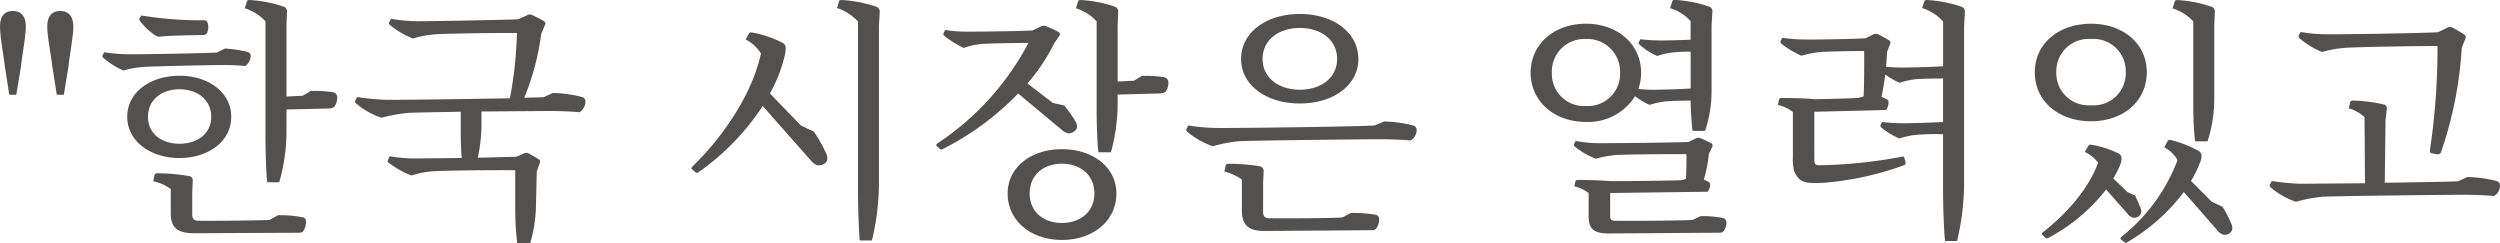 <svg xmlns="http://www.w3.org/2000/svg" width="320.032" height="31.104" viewBox="0 0 320.032 31.104"><path d="M3.3-25.92c-1.024,0-1.632.64-1.632,1.984,0,1.28.416,3.456.608,5.056l.576,3.68h.9l.608-3.68c.16-1.6.608-3.776.608-5.056C4.96-25.28,4.352-25.92,3.3-25.92Zm6.08,0c-1.056,0-1.664.64-1.664,1.984,0,1.28.448,3.456.64,5.056l.576,3.68h.9l.608-3.68c.16-1.6.608-3.776.608-5.056C11.04-25.28,10.4-25.92,9.376-25.92ZM29.44-20.608c-1.44.1-10.08.256-11.456.224a20.776,20.776,0,0,1-2.976-.256l-.224.416a.237.237,0,0,0,.1.288A9.65,9.65,0,0,0,17.472-18.3a11.785,11.785,0,0,1,2.4-.448c1.184-.1,8.992-.256,10.272-.256a27.885,27.885,0,0,1,2.912.128,1.65,1.65,0,0,0,.7-1.312.52.52,0,0,0-.352-.48,16.389,16.389,0,0,0-2.944-.448Zm1.824,8.224c0-3.168-2.976-5.248-6.624-5.248-3.68,0-6.688,2.08-6.688,5.248S20.96-7.1,24.64-7.1C28.288-7.1,31.264-9.184,31.264-12.384Zm-2.56,0c0,2.208-1.824,3.456-4.064,3.456s-4.032-1.248-4.032-3.456S22.4-15.9,24.64-15.9,28.7-14.592,28.7-12.384ZM19.552-25.056a.342.342,0,0,0,0,.352,7.581,7.581,0,0,0,2.016,1.92.837.837,0,0,0,.64.128c1.408-.128,3.84-.16,5.408-.192a.576.576,0,0,0,.512-.192,1.763,1.763,0,0,0,.1-1.408.486.486,0,0,0-.512-.288,45.87,45.87,0,0,1-7.936-.608ZM43.712-13.44a1.4,1.4,0,0,0,.736-.192,2.055,2.055,0,0,0,.384-1.312.676.676,0,0,0-.544-.576,14.851,14.851,0,0,0-2.848-.16l-1.024.608-2.08.1v-9.056L38.4-25.76a.624.624,0,0,0-.384-.7,16.149,16.149,0,0,0-4.352-.864c-.256,0-.352.032-.384.16l-.288.9a6.021,6.021,0,0,1,2.656,1.664V-9.856c0,1.5.064,4.608.224,5.856h1.536a23.345,23.345,0,0,0,.928-6.72v-2.592ZM26.272-1.248V-2.656l.064-1.5a.56.56,0,0,0-.512-.64,24.8,24.8,0,0,0-4-.352.376.376,0,0,0-.384.224l-.16.8a5.8,5.8,0,0,1,2.24.992V-.064c0,1.824.8,2.592,2.976,2.592l13.472-.064a.786.786,0,0,0,.48-.16A2.145,2.145,0,0,0,40.832.96a.486.486,0,0,0-.448-.48A15.141,15.141,0,0,0,37.248.224L36.16.832C34.3.9,29.024.96,27.072.928c-.576,0-.8-.256-.8-.832ZM71.232-14.88l-2.464.064a32.166,32.166,0,0,0,2.176-8.16l.48-1.152a.338.338,0,0,0-.064-.448,12.392,12.392,0,0,0-1.6-.832.55.55,0,0,0-.544,0L68-24.864c-2.112.1-11.328.256-12.928.256a20.547,20.547,0,0,1-3.36-.32l-.224.448c-.064.128-.032.256.128.384a11.236,11.236,0,0,0,2.912,1.7,12.982,12.982,0,0,1,2.912-.544c1.44-.1,7.84-.192,10.4-.16a51.932,51.932,0,0,1-.9,8.352c-5.568.1-14.4.224-15.872.192a29.76,29.76,0,0,1-3.68-.352l-.256.48a.29.29,0,0,0,.1.32A9.562,9.562,0,0,0,50.5-12.256a19.639,19.639,0,0,1,3.328-.608c.736-.064,3.552-.1,6.816-.16v2.464c0,.9.032,2.368.128,3.456l-5.92.064a19.677,19.677,0,0,1-3.3-.288l-.224.48a.265.265,0,0,0,.1.352,11.1,11.1,0,0,0,2.912,1.632,11.155,11.155,0,0,1,2.912-.544c1.376-.1,7.744-.16,10.368-.128V-.384a34.991,34.991,0,0,0,.256,4.16h1.664a17.929,17.929,0,0,0,.736-4.8l.1-4.352.384-1.088c.064-.192.064-.32-.064-.416a13.669,13.669,0,0,0-1.408-.832.705.705,0,0,0-.512,0l-.992.448-4.96.128A20.631,20.631,0,0,0,63.3-11.2v-1.856l8.768-.064c.96,0,2.944.064,3.776.16a1.645,1.645,0,0,0,.768-1.344.59.59,0,0,0-.448-.608,16.472,16.472,0,0,0-3.712-.512ZM113.28,3.456a31.764,31.764,0,0,0,.9-7.1V-24l.1-1.76a.683.683,0,0,0-.416-.7,16.913,16.913,0,0,0-4.384-.864c-.288,0-.352.032-.416.16l-.256.864a6.215,6.215,0,0,1,2.688,1.728V-2.752c0,1.44.1,4.928.224,6.208Zm-9.088-14.72-3.968-4.1a18.888,18.888,0,0,0,1.952-5.088,4.85,4.85,0,0,0,.064-.736.724.724,0,0,0-.416-.672,14.3,14.3,0,0,0-3.9-1.312c-.192-.032-.32,0-.384.128l-.416.768a5.1,5.1,0,0,1,1.952,1.792c-.992,4.64-4.256,10.08-8.8,14.5-.128.128-.128.224-.032.32l.448.384a.292.292,0,0,0,.384,0A31.185,31.185,0,0,0,99.3-13.76l6.08,6.88a2.4,2.4,0,0,0,.8.672,1.219,1.219,0,0,0,1.344-.512,1.429,1.429,0,0,0-.16-1.088,17.685,17.685,0,0,0-1.5-2.656Zm40.384,8.7c0-3.36-3.008-5.664-6.976-5.664-3.936,0-6.944,2.3-6.944,5.664,0,3.52,3.008,5.952,6.944,5.952C141.568,3.392,144.576.96,144.576-2.56Zm-2.816,0c0,2.336-1.792,3.776-4.16,3.776s-4.128-1.44-4.128-3.776c0-2.368,1.76-3.808,4.128-3.808S141.76-4.928,141.76-2.56Zm8.352-12.8a1.4,1.4,0,0,0,.736-.192,1.986,1.986,0,0,0,.384-1.312.676.676,0,0,0-.544-.576,14.851,14.851,0,0,0-2.848-.16l-1.024.608-2.08.1v-7.136l.064-1.728a.624.624,0,0,0-.384-.7,16.149,16.149,0,0,0-4.352-.864c-.256,0-.352.032-.384.16l-.288.9a6.021,6.021,0,0,1,2.656,1.664v11.456c0,1.344.064,4.1.224,5.312h1.6a23.458,23.458,0,0,0,.864-6.112v-1.28Zm-13.664,1.216-3.264-2.5a23.827,23.827,0,0,0,3.424-5.12l.672-.992a.309.309,0,0,0-.064-.448c-.32-.192-1.184-.576-1.632-.768a.987.987,0,0,0-.608,0l-1.12.544c-1.5.1-7.168.16-8.352.16a17.631,17.631,0,0,1-2.848-.224l-.192.384c-.064.128-.064.192.064.352a12.228,12.228,0,0,0,2.5,1.568,8.975,8.975,0,0,1,2.368-.512c.768-.064,4.16-.128,5.92-.128A34.847,34.847,0,0,1,121.6-8.928a.194.194,0,0,0,0,.32l.416.384c.1.064.192.064.352-.032A35.99,35.99,0,0,0,132-15.36l5.568,4.64a1.924,1.924,0,0,0,.768.448,1.163,1.163,0,0,0,1.184-.64,1.323,1.323,0,0,0-.192-.9,17.169,17.169,0,0,0-1.44-2.016Zm39.1-5.632c0-3.392-3.2-5.76-7.488-5.76s-7.52,2.368-7.52,5.76c0,3.36,3.232,5.7,7.52,5.7S175.552-16.416,175.552-19.776Zm-2.72,0c0,2.432-2.08,3.936-4.768,3.936s-4.768-1.5-4.768-3.936c0-2.464,2.08-3.968,4.768-3.968S172.832-22.24,172.832-19.776Zm4.8,8.512c-2.24.16-18.144.352-20.16.32a24.516,24.516,0,0,1-3.68-.32l-.256.48a.307.307,0,0,0,.1.32A10.744,10.744,0,0,0,156.9-8.608a19.711,19.711,0,0,1,3.328-.64c1.76-.1,16-.256,18.24-.256.96,0,2.944.064,3.776.16a1.553,1.553,0,0,0,.768-1.344.579.579,0,0,0-.448-.576,16.473,16.473,0,0,0-3.712-.512ZM163.36-2.272v-1.6l.064-1.5a.611.611,0,0,0-.48-.672,25.331,25.331,0,0,0-4-.32c-.224,0-.352.064-.384.224l-.16.768a6.9,6.9,0,0,1,2.24,1.024V-.384c0,1.792.768,2.624,2.848,2.624l13.824-.1a.628.628,0,0,0,.48-.16,2,2,0,0,0,.416-1.312.544.544,0,0,0-.48-.512,17.521,17.521,0,0,0-3.136-.224L173.5.512c-1.856.1-7.264.128-9.344.1-.576,0-.8-.256-.8-.8Zm45.7-15.744a4.133,4.133,0,0,1-4.384,4.256,4.107,4.107,0,0,1-4.352-4.256,4.158,4.158,0,0,1,4.352-4.32A4.184,4.184,0,0,1,209.056-18.016Zm11.2,15.232a1.482,1.482,0,0,0,.32-.96.385.385,0,0,0-.224-.32l-.576-.288a16.718,16.718,0,0,0,.64-3.3l.416-.832a.382.382,0,0,0-.064-.48c-.32-.16-1.024-.512-1.408-.672a.793.793,0,0,0-.544,0l-1.024.48c-1.952.1-9.76.16-11.424.16a16.746,16.746,0,0,1-3.008-.288l-.192.384a.315.315,0,0,0,.1.352,10.537,10.537,0,0,0,2.656,1.536,15.118,15.118,0,0,1,2.656-.48c1.216-.064,6.944-.128,8.96-.1.032.608,0,2.432-.064,3.168l-.544.16c-1.248.064-7.072.128-9.088.128-.9-.1-3.2-.16-4.16-.16-.224,0-.32.064-.352.192l-.128.64a4.406,4.406,0,0,1,1.824.864V.416c0,1.5.608,2.112,2.464,2.144l14.336-.1a.6.6,0,0,0,.448-.16,1.851,1.851,0,0,0,.384-1.216.544.544,0,0,0-.48-.512,12.688,12.688,0,0,0-2.848-.224l-.992.48c-1.92.1-7.616.128-9.984.1-.416,0-.576-.192-.576-.608V-2.624Zm-7.04-13.056a17.878,17.878,0,0,1-1.824-.1,6.3,6.3,0,0,0,.352-2.08c0-3.616-2.976-6.272-7.072-6.272s-7.072,2.656-7.072,6.272,2.976,6.3,7.072,6.3a7.086,7.086,0,0,0,6.3-3.3,8.656,8.656,0,0,0,1.856,1.12,11.067,11.067,0,0,1,1.984-.448c.672-.064,2.144-.1,3.264-.1.032,1.216.128,3.008.256,3.872h1.6a16.036,16.036,0,0,0,.832-5.216v-8.256l.1-1.728a.624.624,0,0,0-.384-.7,16.667,16.667,0,0,0-4.352-.864c-.256,0-.352.032-.384.16l-.288.9a5.723,5.723,0,0,1,2.624,1.664v2.368c-1.376.064-3.072.1-3.9.1a21.879,21.879,0,0,1-2.528-.16l-.192.352a.265.265,0,0,0,.1.352,8.181,8.181,0,0,0,2.24,1.44,8.864,8.864,0,0,1,1.984-.448,21.435,21.435,0,0,1,2.3-.1V-16C216.544-15.9,214.24-15.84,213.216-15.84Zm20.7,7.3v-4.48l9.184-.224a1.766,1.766,0,0,0,.32-1.024.373.373,0,0,0-.224-.352l-.672-.32c.16-.7.32-1.76.48-2.848a9.091,9.091,0,0,0,1.824,1.056,11.066,11.066,0,0,1,1.984-.448c.7-.064,2.336-.1,3.584-.1v5.568c-1.632.1-4.16.16-5.216.16a22.546,22.546,0,0,1-2.592-.16l-.192.352a.315.315,0,0,0,.1.352A9.4,9.4,0,0,0,244.8-9.6a11.067,11.067,0,0,1,1.984-.448,30.5,30.5,0,0,1,3.616-.1V-2.72c0,1.44.1,4.928.256,6.24h1.536a32.278,32.278,0,0,0,.9-7.136V-24l.1-1.76a.645.645,0,0,0-.416-.7,16.391,16.391,0,0,0-4.384-.864c-.256,0-.352.032-.384.16l-.288.864a6.028,6.028,0,0,1,2.688,1.728v5.728c-1.632.1-4.128.16-5.184.16-.672,0-1.44-.032-2.112-.1l.128-1.92.384-.992c.064-.192.064-.352-.1-.448-.288-.192-1.056-.608-1.44-.8a.888.888,0,0,0-.576,0l-1.024.512c-1.408.1-6.56.192-7.776.16a18.3,18.3,0,0,1-2.88-.224l-.224.416a.315.315,0,0,0,.1.352,12.33,12.33,0,0,0,2.56,1.536,12.81,12.81,0,0,1,2.464-.48c.768-.064,4.192-.128,5.568-.128.032,1.12,0,4.608-.064,5.824l-.576.16c-.832.1-4.352.16-5.728.192-.96-.128-3.232-.16-4.16-.16-.224,0-.32.064-.352.192l-.16.7a4.87,4.87,0,0,1,1.92.9v5.856a5.617,5.617,0,0,0,.16,1.7c.512,1.184,1.088,1.536,2.592,1.536.384,0,.832,0,1.248-.032a39.1,39.1,0,0,0,10.208-2.24c.16-.064.256-.192.224-.32l-.16-.64c-.032-.128-.16-.192-.352-.128a61.768,61.768,0,0,1-10.56,1.088c-.448,0-.608-.192-.608-.576Zm50.336-.7a17.539,17.539,0,0,0,.864-5.568v-9.216l.064-1.728a.624.624,0,0,0-.384-.7,16.162,16.162,0,0,0-4.32-.864c-.288,0-.384.032-.416.16l-.288.9a6.021,6.021,0,0,1,2.656,1.664v10.592a44.984,44.984,0,0,0,.224,4.768ZM276.48-18.08c0-3.648-3.008-6.208-7.136-6.208-4.16,0-7.2,2.56-7.2,6.208,0,3.712,3.04,6.272,7.2,6.272C273.472-11.808,276.48-14.368,276.48-18.08Zm-2.688,0a4.109,4.109,0,0,1-4.448,4.224A4.109,4.109,0,0,1,264.9-18.08a4.133,4.133,0,0,1,4.448-4.256A4.133,4.133,0,0,1,273.792-18.08ZM284.8-1.5,282.144-4.16a15.187,15.187,0,0,0,1.216-2.528,1.976,1.976,0,0,0,.128-.7.748.748,0,0,0-.416-.64,14.16,14.16,0,0,0-3.52-1.376c-.224-.032-.352,0-.416.16l-.416.768a4.4,4.4,0,0,1,1.7,1.632,22.833,22.833,0,0,1-7.168,9.824c-.16.128-.192.224-.064.352l.448.352c.128.1.192.1.384-.032a24.384,24.384,0,0,0,7.2-6.4l4.288,4.9a1.673,1.673,0,0,0,.7.544,1.034,1.034,0,0,0,1.152-.48,1.126,1.126,0,0,0-.064-.9,14.168,14.168,0,0,0-1.12-2.176ZM273.984-2.752,272.192-4.48a12.554,12.554,0,0,0,.928-1.856,2.339,2.339,0,0,0,.128-.736.692.692,0,0,0-.384-.608,12.078,12.078,0,0,0-3.488-1.12c-.224-.032-.32.032-.384.16l-.448.768a4.2,4.2,0,0,1,1.7,1.376c-1.056,2.976-3.648,6.24-7.072,8.9-.16.128-.16.224-.064.32l.448.416c.128.064.224.064.416-.064a22.982,22.982,0,0,0,7.3-6.144L274.08.1a1.252,1.252,0,0,0,.672.448.948.948,0,0,0,.96-.512.953.953,0,0,0,0-.672c-.16-.416-.48-1.152-.736-1.664ZM307.04-11.9l.16-1.472a.477.477,0,0,0-.352-.576,20.939,20.939,0,0,0-3.936-.512c-.256,0-.352.1-.384.192l-.192.8a5.456,5.456,0,0,1,2.016,1.12l.064,8.48-8.256.064a29.76,29.76,0,0,1-3.68-.352l-.256.48a.307.307,0,0,0,.1.32A9.562,9.562,0,0,0,295.584-1.5a19.711,19.711,0,0,1,3.328-.64c1.76-.1,16-.256,18.24-.256.96,0,2.944.064,3.776.16a1.539,1.539,0,0,0,.768-1.312.59.59,0,0,0-.448-.608,16.473,16.473,0,0,0-3.712-.512l-1.216.544c-1.056.064-5.12.128-9.376.192Zm6.624,4.32a.452.452,0,0,0,.48-.256A49.846,49.846,0,0,0,316.8-21.216l.48-1.184c.064-.192.064-.32-.1-.448a12.44,12.44,0,0,0-1.6-.96.611.611,0,0,0-.576,0l-1.248.608c-2.464.128-12.608.288-14.336.256a19.6,19.6,0,0,1-3.264-.288l-.224.448c-.064.128-.032.224.1.352a10.364,10.364,0,0,0,2.88,1.76,14.972,14.972,0,0,1,3.136-.544c1.632-.1,8.8-.224,11.648-.224a89.512,89.512,0,0,1-.96,13.28c-.032.288,0,.416.192.448Z" transform="translate(-1.664 27.328)" fill="#525150"/></svg>